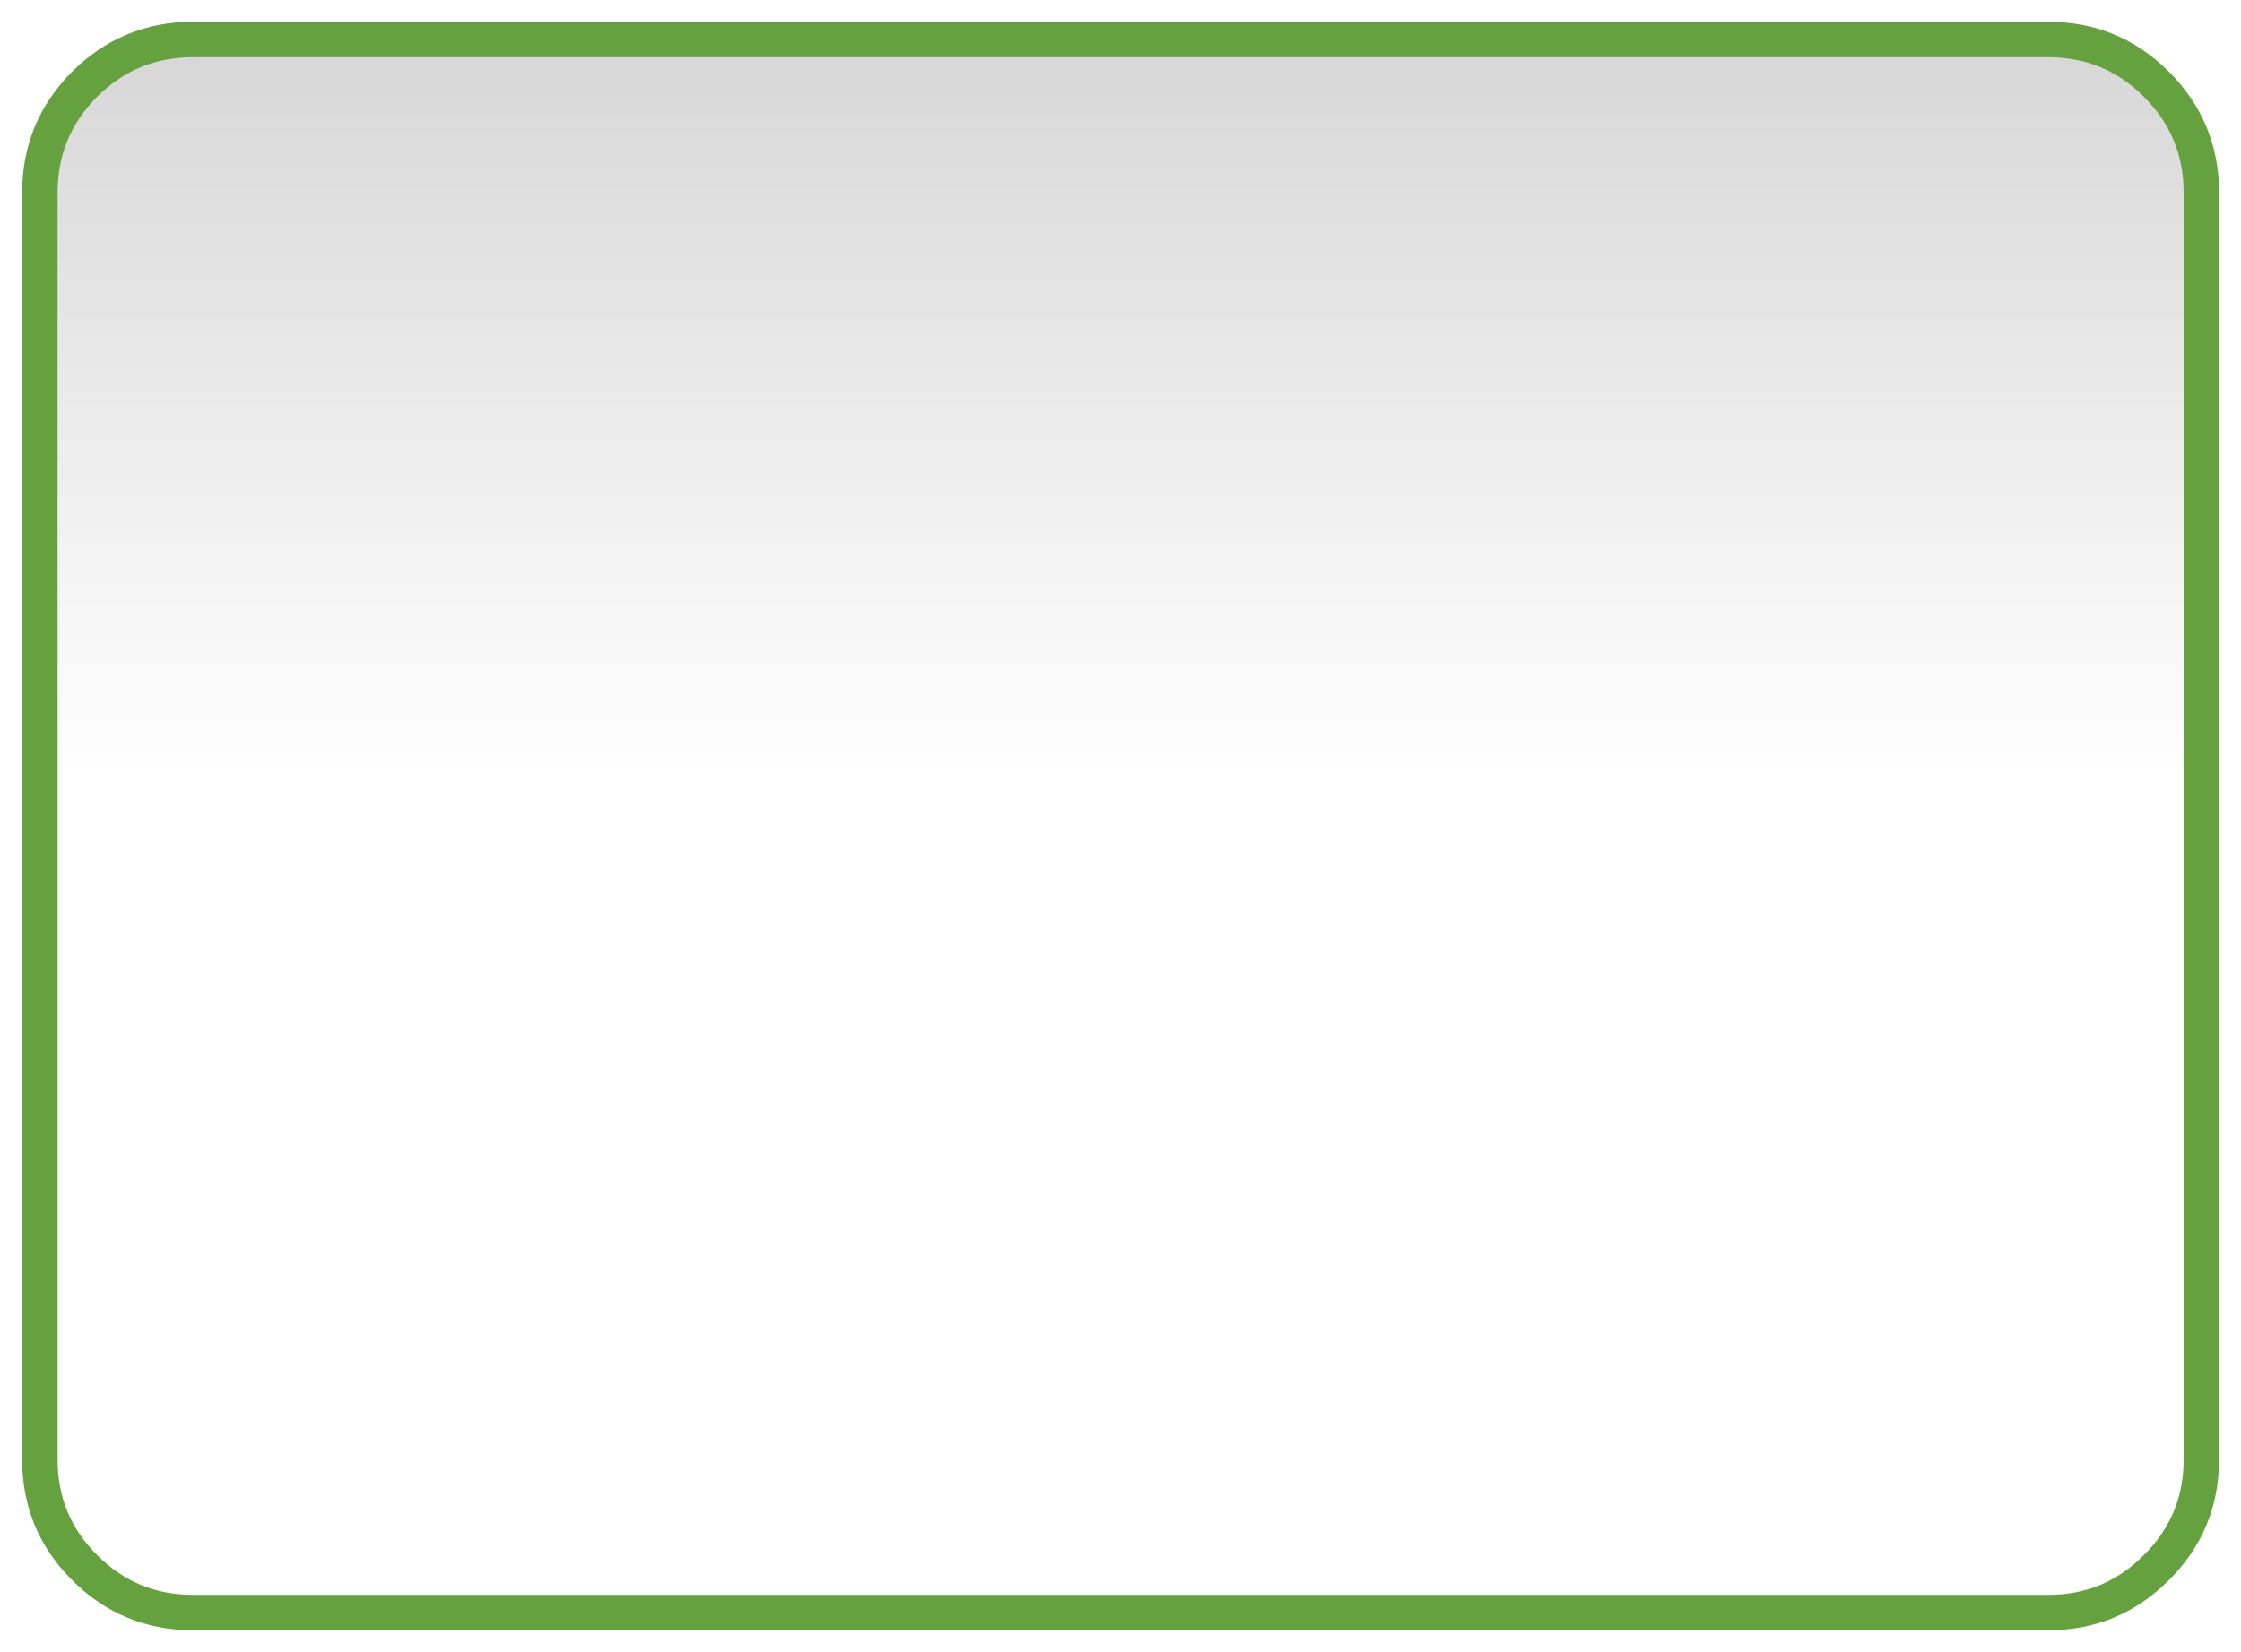 
<svg xmlns="http://www.w3.org/2000/svg" version="1.1" xmlns:xlink="http://www.w3.org/1999/xlink" preserveAspectRatio="none" x="0px" y="0px" width="548px" height="404px" viewBox="0 0 548 404">
<defs>
<linearGradient id="Gradient_1" gradientUnits="userSpaceOnUse" x1="42.2" y1="-167.15" x2="42.2" y2="-3.15" spreadMethod="pad">
<stop  offset="0%" stop-color="#D7D7D7"/>

<stop  offset="100%" stop-color="#FFFFFF"/>
</linearGradient>

<filter id="Filter_1" x="-20%" y="-20%" width="140%" height="140%" color-interpolation-filters="sRGB">
<feFlood flood-color="#000000" flood-opacity="1" in="SourceGraphic" result="result1"/>

<feComposite in2="SourceGraphic" in="result1" operator="in" result="result2"/>

<feGaussianBlur in="result2" stdDeviation="3,3" result="result3"/>

<feOffset dx="0" dy="0" in="result3" result="result4"/>

<feComposite in2="result4" in="SourceGraphic" operator="over" result="result5"/>
</filter>

<g id="Symbol_11_copy_0_Layer0_0_FILL">
<path fill="url(#Gradient_1)" stroke="none" d="
M 277.45 -135.2
Q 277.45 -149.5 267.3 -159.65 257.2 -169.75 242.9 -169.75
L -176.05 -169.75
Q -190.35 -169.75 -200.5 -159.65 -210.6 -149.5 -210.6 -135.2
L -210.6 150.9
Q -210.6 165.2 -200.5 175.3 -190.35 185.45 -176.05 185.45
L 242.9 185.45
Q 257.2 185.45 267.3 175.3 277.45 165.2 277.45 150.9
L 277.45 -135.2 Z"/>
</g>

<path id="Symbol_12_copy_0_Layer0_0_1_STROKES" stroke="#65A13E" stroke-width="8" stroke-linejoin="miter" stroke-linecap="square" stroke-miterlimit="3" fill="none" d="
M -176.05 -169.75
L 242.9 -169.75
Q 257.2 -169.75 267.3 -159.65 277.45 -149.5 277.45 -135.2
L 277.45 150.9
Q 277.45 165.2 267.3 175.3 257.2 185.45 242.9 185.45
L -176.05 185.45
Q -190.35 185.45 -200.5 175.3 -210.6 165.2 -210.6 150.9
L -210.6 -135.2
Q -210.6 -149.5 -200.5 -159.65 -190.35 -169.75 -176.05 -169.75 Z"/>
</defs>

<g transform="matrix( 1, 0, 0, 1, 274,202) ">
<g transform="matrix( 1.083, 0, 0, 1.083, 0,0) ">
<g transform="matrix( 1, 0, 0, 1, -33.4,-7.85) ">
<use xlink:href="#Symbol_11_copy_0_Layer0_0_FILL"/>
</g>
</g>

<g filter="url(#Filter_1)" transform="matrix( 1, 0, 0, 1, -274,-202) ">
<g transform="matrix( 1.083, 0, 0, 1.083, 274,202) ">
<g transform="matrix( 1, 0, 0, 1, -33.4,-7.85) ">
<use xlink:href="#Symbol_12_copy_0_Layer0_0_1_STROKES"/>
</g>
</g>
</g>
</g>
</svg>
